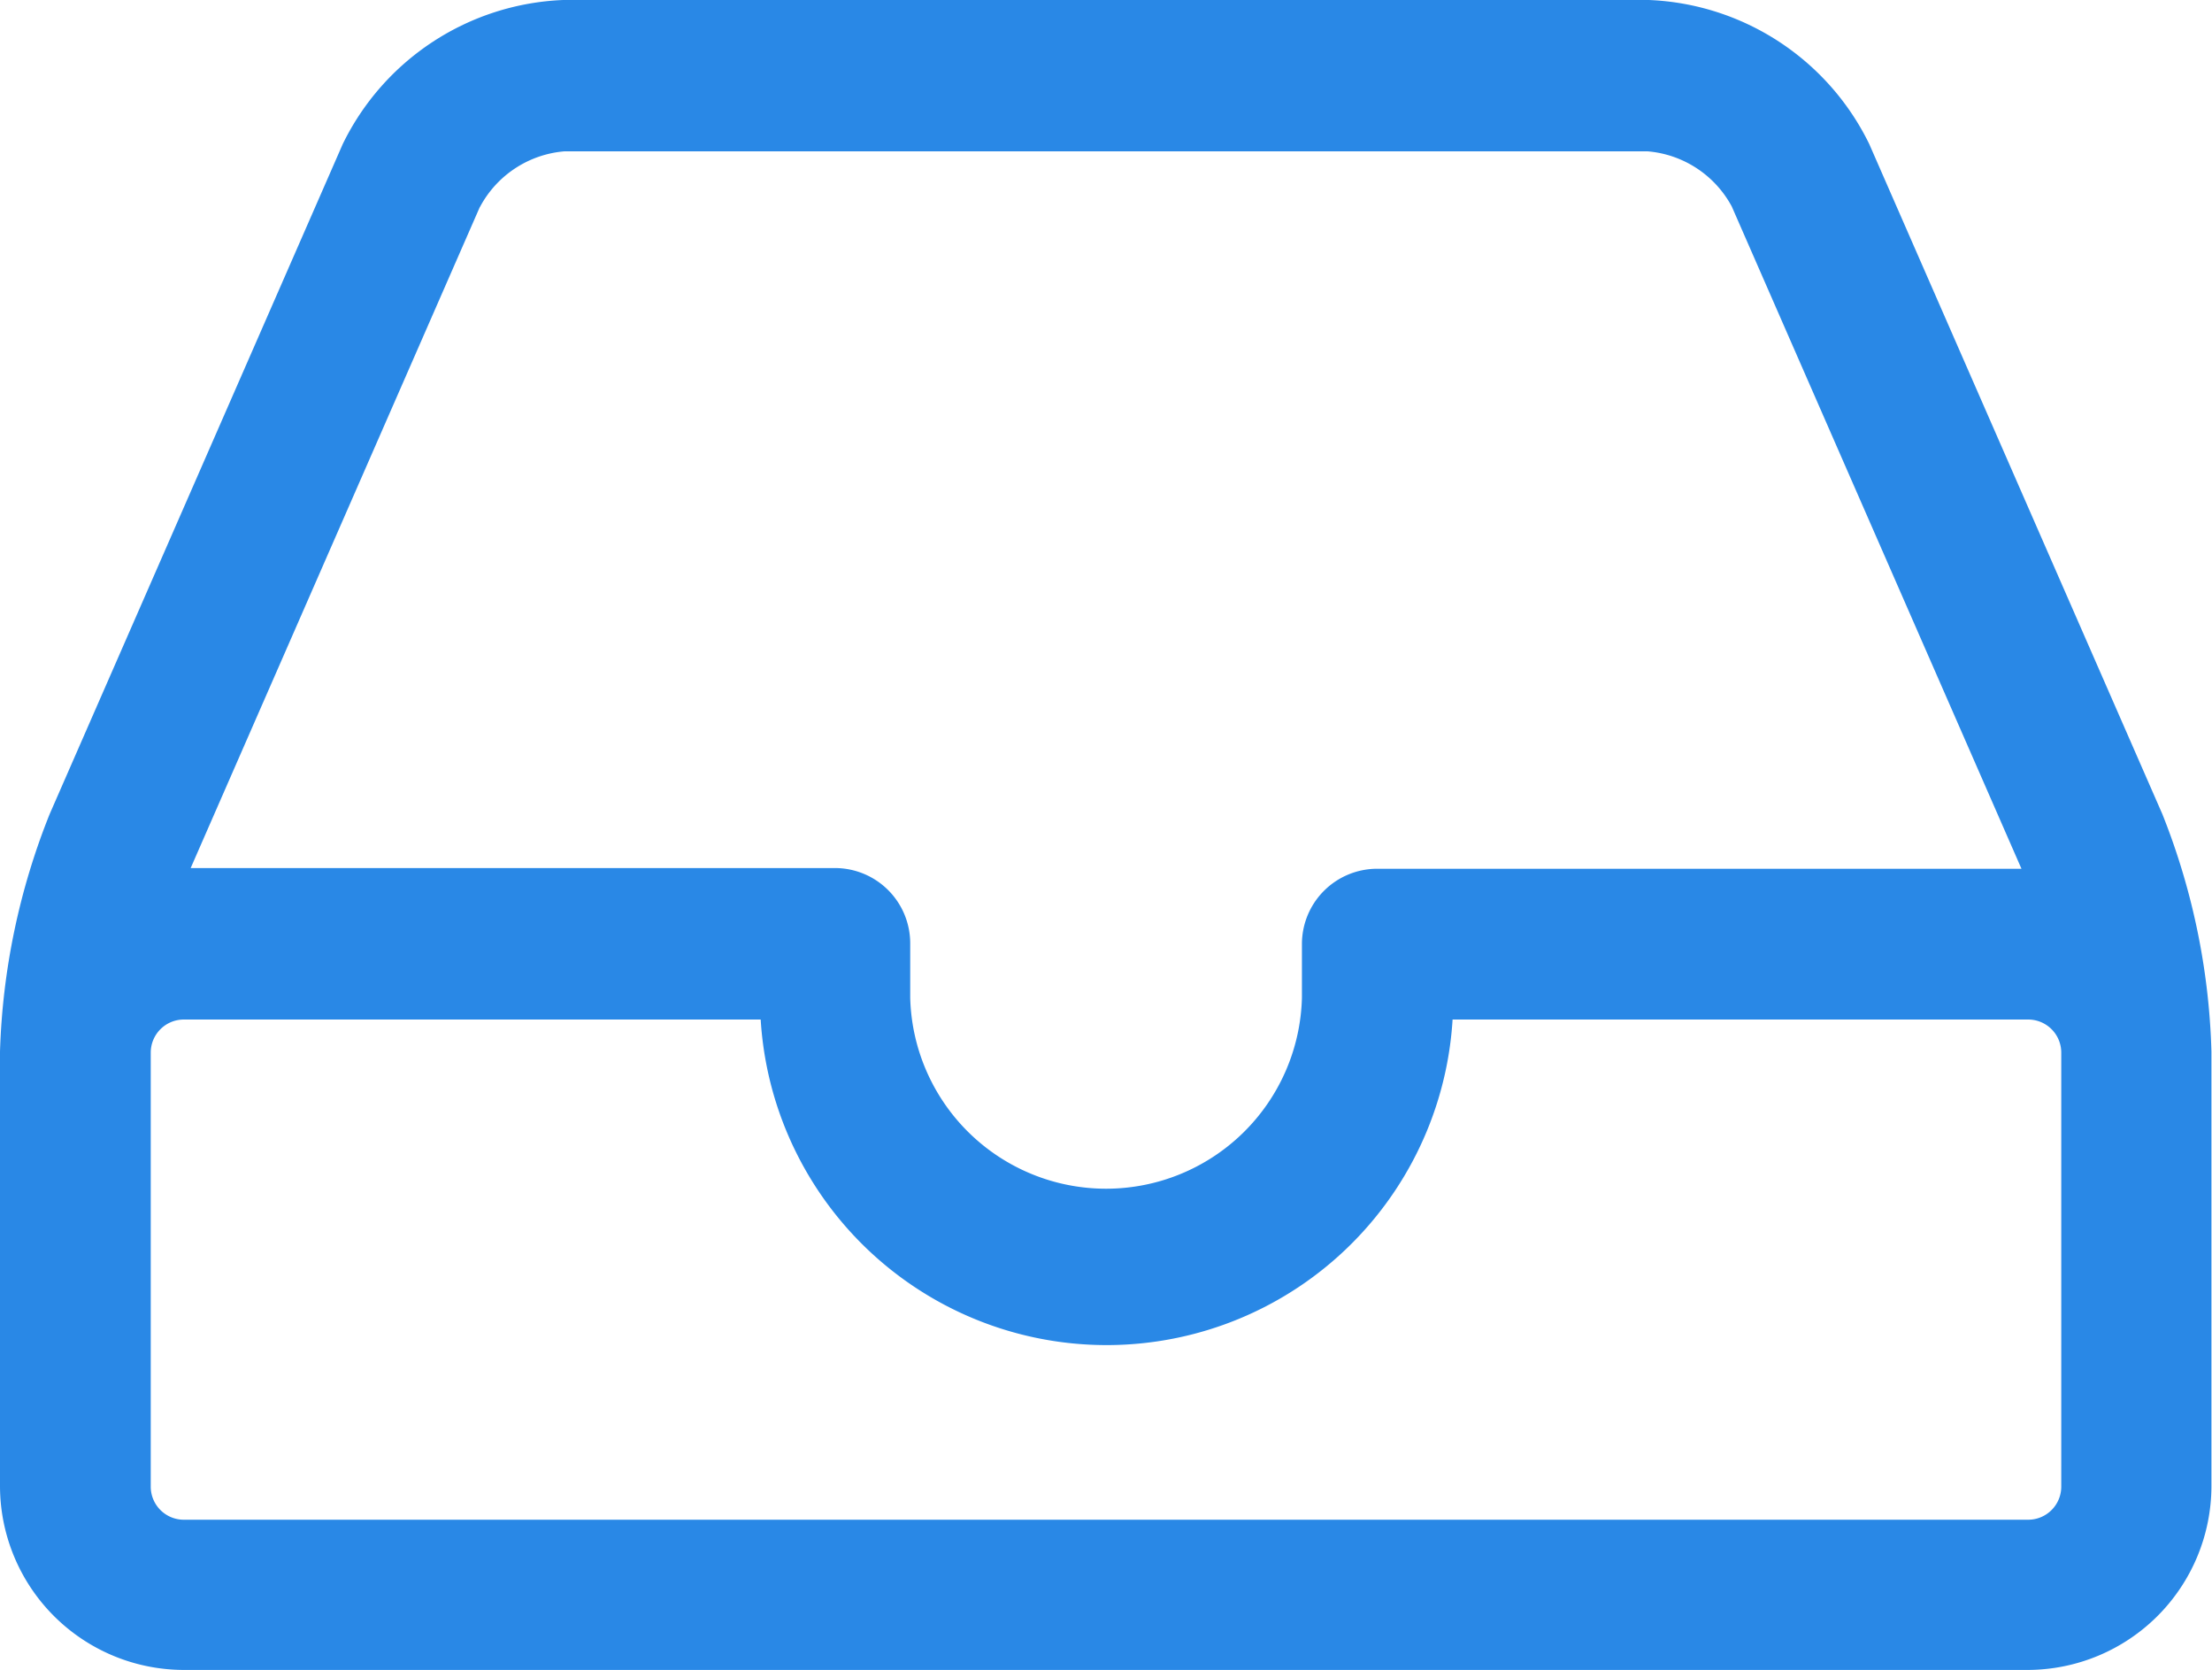<svg xmlns="http://www.w3.org/2000/svg" width="15.716" height="11.863" viewBox="0 0 15.716 11.863">
  <path id="Inbox-menu" d="M15.075,159.24l-2.08-4.754a1.674,1.674,0,0,0-1.433-.937H3.854a1.674,1.674,0,0,0-1.433.937L.341,159.24A4.78,4.78,0,0,0,0,160.872v3.083a1.158,1.158,0,0,0,1.156,1.156h13.1a1.158,1.158,0,0,0,1.156-1.156v-3.083A4.766,4.766,0,0,0,15.075,159.24ZM3.127,154.8a.9.9,0,0,1,.727-.476h7.708a.9.9,0,0,1,.727.476l2.08,4.754c.023.053.046.114.069.18a1.12,1.12,0,0,0-.177-.014H9.635a.385.385,0,0,0-.385.385v.385a1.542,1.542,0,0,1-3.083,0V160.1a.385.385,0,0,0-.385-.385H1.156a1.123,1.123,0,0,0-.177.014c.022-.066.045-.126.069-.18l2.08-4.754Zm11.518,9.159a.385.385,0,0,1-.385.385H1.156a.385.385,0,0,1-.385-.385v-3.083a.385.385,0,0,1,.385-.385H5.4a2.312,2.312,0,0,0,4.625,0H14.26a.385.385,0,0,1,.385.385Z" transform="translate(0.15 -153.399)" fill="#2988e6" stroke="#2988e6" stroke-width="0.3"/>
</svg>
